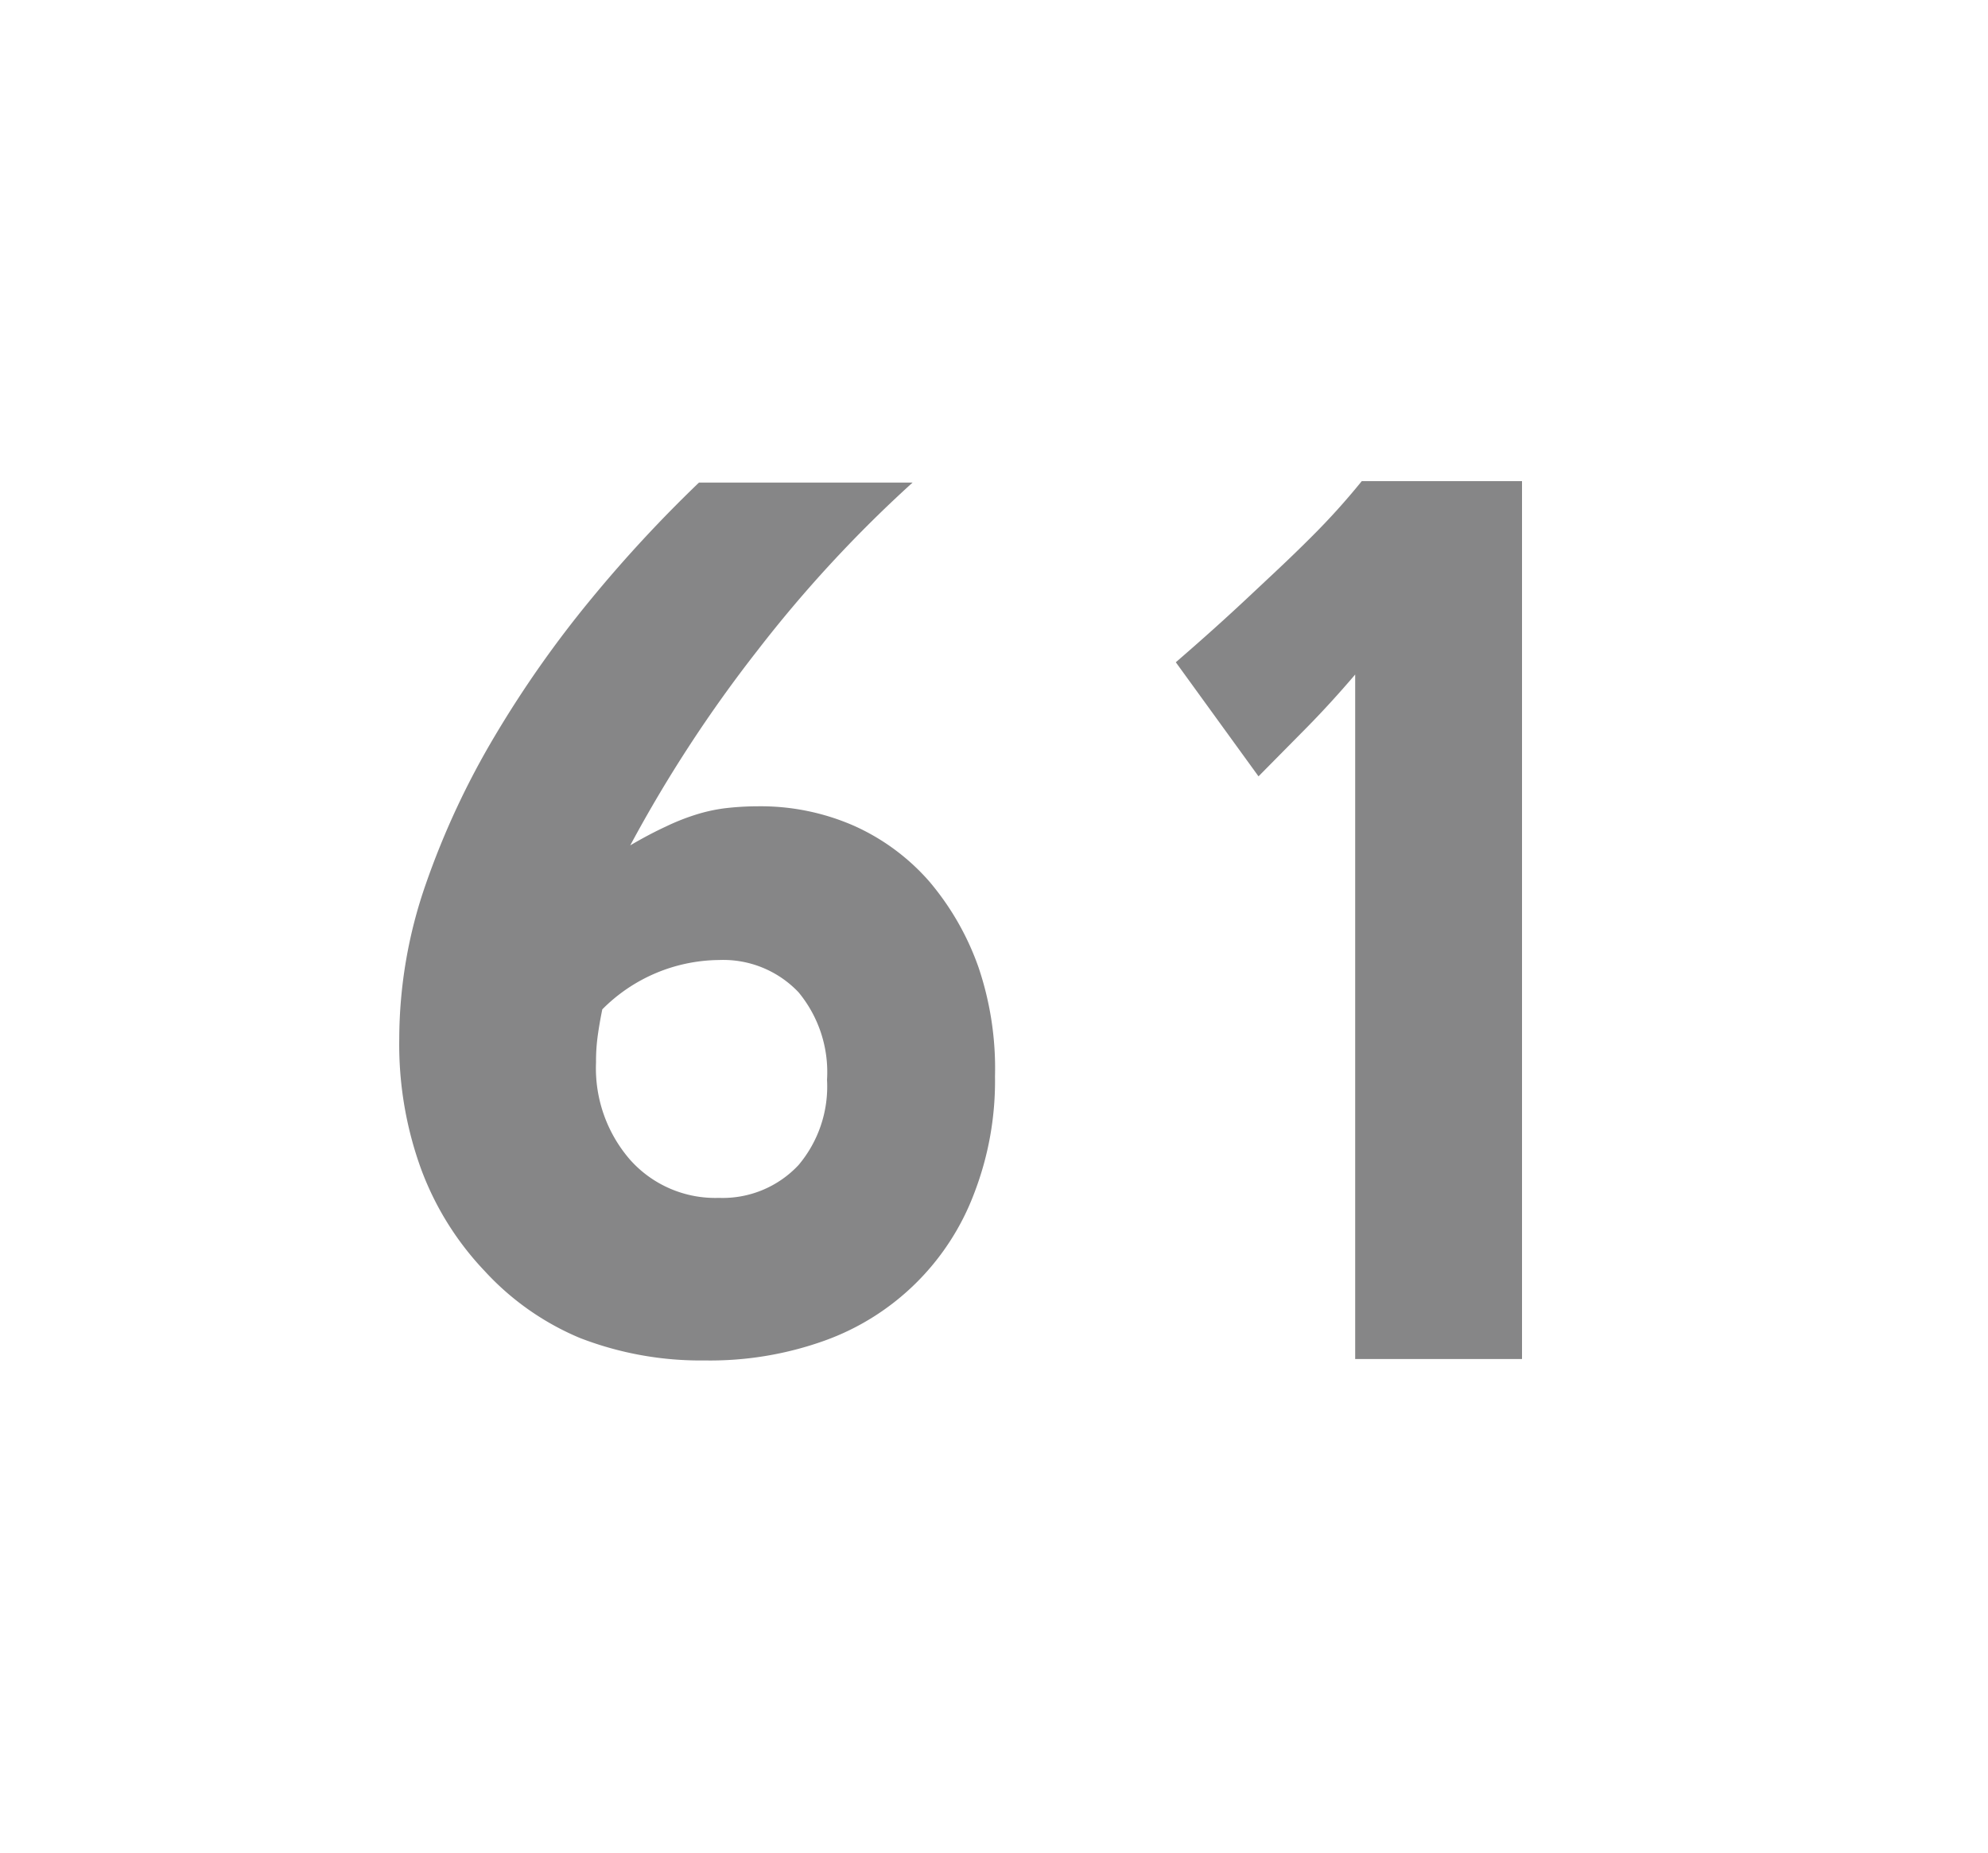 <svg id="Layer_1" data-name="Layer 1" xmlns="http://www.w3.org/2000/svg" viewBox="0 0 69.71 64.98"><defs><style>.cls-1{fill:#868687;}</style></defs><path class="cls-1" d="M34.89,37.74a10.93,10.93,0,0,1-.73,4.1A8.77,8.77,0,0,1,28.93,47a11.88,11.88,0,0,1-4.21.7,11.71,11.71,0,0,1-4.39-.79A9.51,9.51,0,0,1,17,44.57,10.45,10.45,0,0,1,14.77,41,12.77,12.77,0,0,1,14,36.44,16.56,16.56,0,0,1,14.93,31a28.25,28.25,0,0,1,2.43-5.21A38.19,38.19,0,0,1,20.73,21a47.18,47.18,0,0,1,3.78-4.08H32a45.42,45.42,0,0,0-5.45,5.9,47.69,47.69,0,0,0-4.45,6.82c.46-.27.88-.49,1.25-.66a7.74,7.74,0,0,1,1.06-.42,5.87,5.87,0,0,1,1-.22,10,10,0,0,1,1.16-.07,8.15,8.15,0,0,1,3.39.69,7.66,7.66,0,0,1,2.63,1.95,9.55,9.55,0,0,1,1.72,3A11.06,11.06,0,0,1,34.89,37.74ZM29,37.86a4.39,4.39,0,0,0-1-3.07,3.64,3.64,0,0,0-2.79-1.13,5.84,5.84,0,0,0-4.09,1.73c-.09.44-.14.77-.17,1a6.52,6.52,0,0,0-.05.86,4.89,4.89,0,0,0,1.2,3.42A4,4,0,0,0,25.21,42,3.64,3.64,0,0,0,28,40.85,4.27,4.27,0,0,0,29,37.86Z"/><path class="cls-1" d="M47.52,47.65v-24c-.58.68-1.14,1.29-1.67,1.83l-1.72,1.74-2.9-4c.88-.76,1.73-1.52,2.55-2.29s1.43-1.33,2.16-2.06a24.49,24.49,0,0,0,1.81-2h5.62V47.65Z"/></svg>